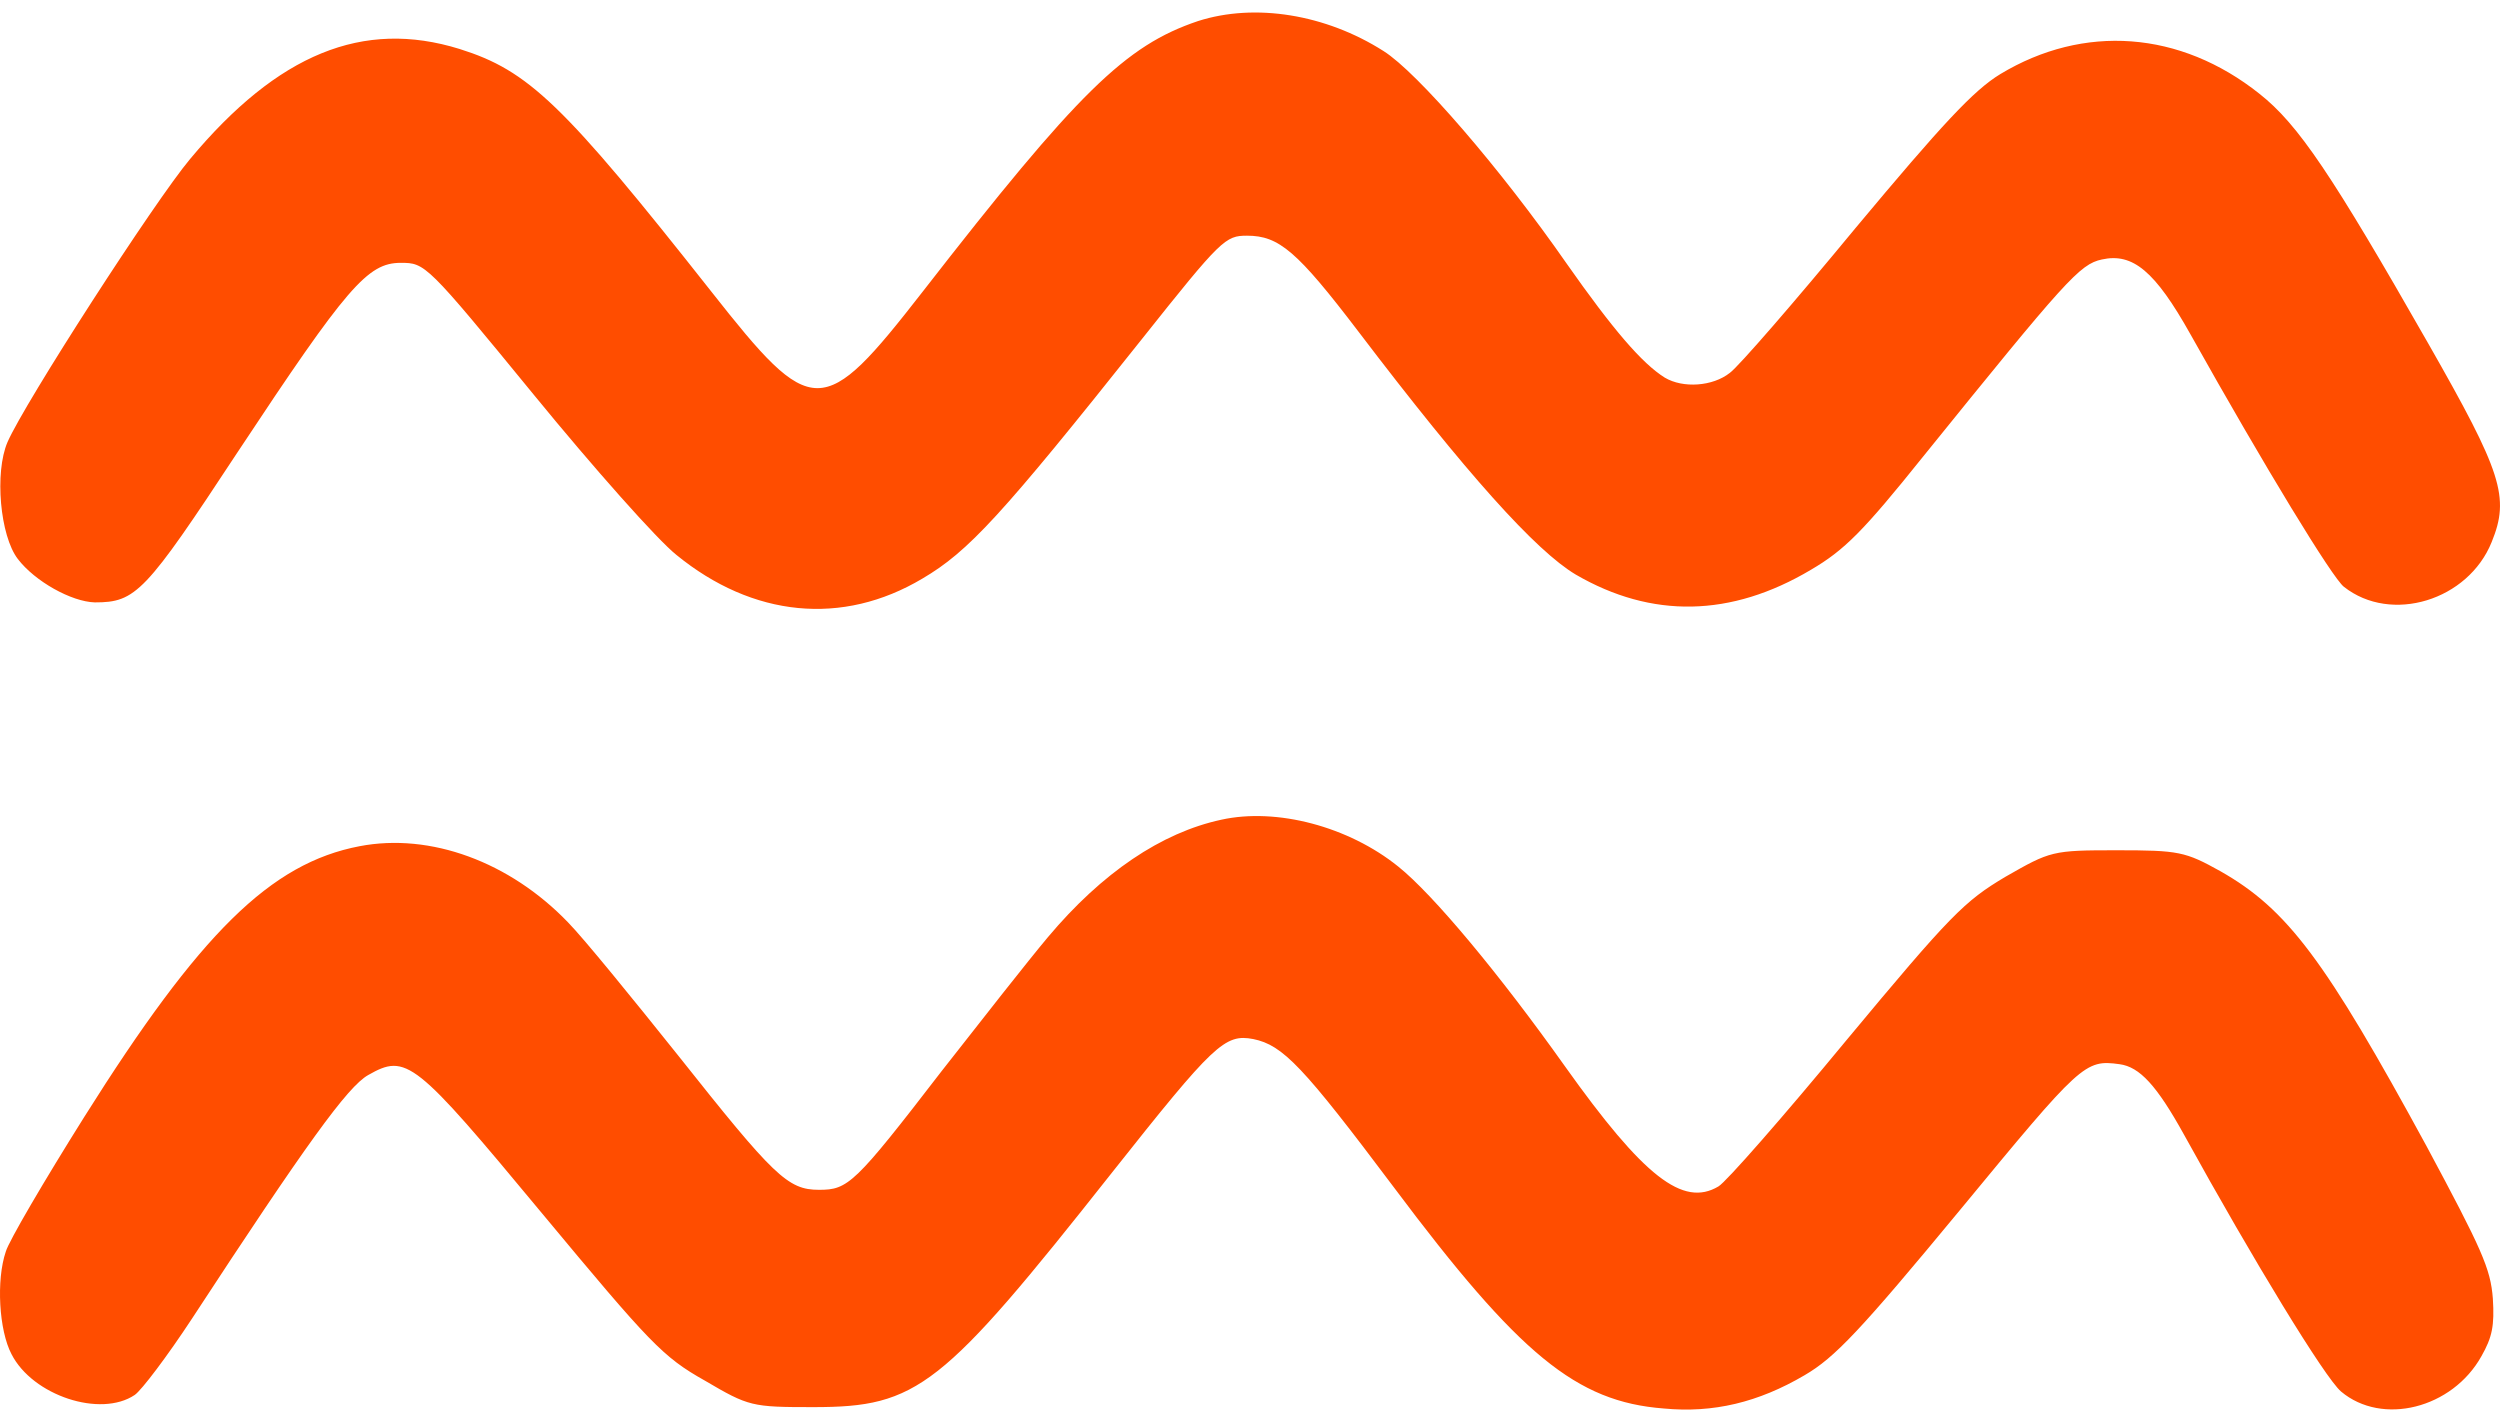 <svg width="94" height="53" viewBox="0 0 94 53" fill="none" xmlns="http://www.w3.org/2000/svg">
    <path d="M45.043 0.793C42.318 1.712 40.537 3.449 34.701 10.956C30.924 15.807 30.559 15.807 26.74 10.956C21.161 3.883 19.873 2.657 17.277 1.84C13.651 0.717 10.453 2.019 7.149 5.977C5.819 7.56 0.926 15.143 0.282 16.624C-0.211 17.773 0.003 20.148 0.669 21.016C1.312 21.859 2.686 22.625 3.565 22.65C5.11 22.65 5.454 22.293 8.93 17.007C13.05 10.777 13.822 9.883 15.067 9.883C15.989 9.883 16.032 9.909 20.066 14.837C22.32 17.595 24.723 20.301 25.431 20.863C28.306 23.212 31.675 23.544 34.679 21.757C36.417 20.735 37.64 19.408 42.94 12.743C45.923 8.99 46.073 8.862 46.889 8.862C48.09 8.862 48.777 9.449 51.073 12.462C55.15 17.825 57.746 20.71 59.248 21.604C62.102 23.263 65.085 23.212 68.089 21.425C69.355 20.684 70.063 19.969 72.294 17.186C77.68 10.522 78.195 9.934 79.032 9.756C80.191 9.5 81.028 10.19 82.358 12.564C85.191 17.62 87.701 21.731 88.13 22.063C89.911 23.468 92.808 22.574 93.688 20.378C94.374 18.693 94.074 17.773 91.306 12.922C87.68 6.564 86.413 4.674 84.954 3.525C81.972 1.151 78.346 0.895 75.213 2.785C74.204 3.398 73.024 4.674 69.762 8.581C67.488 11.339 65.364 13.79 65.042 14.02C64.398 14.531 63.282 14.607 62.596 14.199C61.737 13.662 60.643 12.386 58.905 9.909C56.437 6.36 53.283 2.708 52.017 1.917C49.85 0.538 47.189 0.104 45.043 0.793Z" fill="#FF4D00"/>
    <path d="M45.923 30.821C43.67 31.306 41.438 32.813 39.4 35.239C38.67 36.107 36.889 38.379 35.409 40.269C32.126 44.533 31.89 44.737 30.795 44.737C29.615 44.737 29.1 44.227 25.495 39.682C23.8 37.562 21.955 35.29 21.354 34.677C19.165 32.404 16.183 31.306 13.522 31.817C10.174 32.456 7.514 35.086 3.179 41.98C1.656 44.405 0.325 46.678 0.218 47.061C-0.147 48.133 -0.039 50.023 0.433 50.917C1.227 52.474 3.78 53.317 5.067 52.449C5.325 52.27 6.291 50.993 7.213 49.589C11.505 43.026 13.071 40.856 13.844 40.422C15.281 39.605 15.582 39.835 20.388 45.631C24.444 50.508 24.916 51.019 26.504 51.912C28.156 52.883 28.263 52.908 30.581 52.908C34.507 52.908 35.409 52.193 41.803 44.099C45.644 39.248 46.052 38.864 47.125 39.069C48.24 39.299 48.991 40.09 52.403 44.635C57.124 50.942 59.27 52.704 62.553 52.959C64.419 53.138 66.115 52.73 67.853 51.708C68.99 51.044 69.934 50.048 73.711 45.478C78.26 39.962 78.388 39.835 79.697 40.014C80.448 40.116 81.092 40.805 82.122 42.669C84.74 47.418 87.422 51.81 88.023 52.321C89.568 53.623 92.207 52.959 93.302 50.993C93.709 50.278 93.795 49.844 93.731 48.823C93.645 47.699 93.323 46.984 91.242 43.103C87.422 36.081 86.006 34.192 83.495 32.762C82.165 32.021 81.929 31.97 79.59 31.97C77.165 31.97 77.101 31.996 75.406 32.966C73.861 33.885 73.346 34.396 69.419 39.12C67.059 41.98 64.891 44.456 64.613 44.61C63.282 45.401 61.802 44.252 58.84 40.09C56.373 36.617 53.884 33.63 52.575 32.583C50.708 31.077 48.004 30.362 45.923 30.821Z" fill="#FF4D00"/>
    </svg>
    